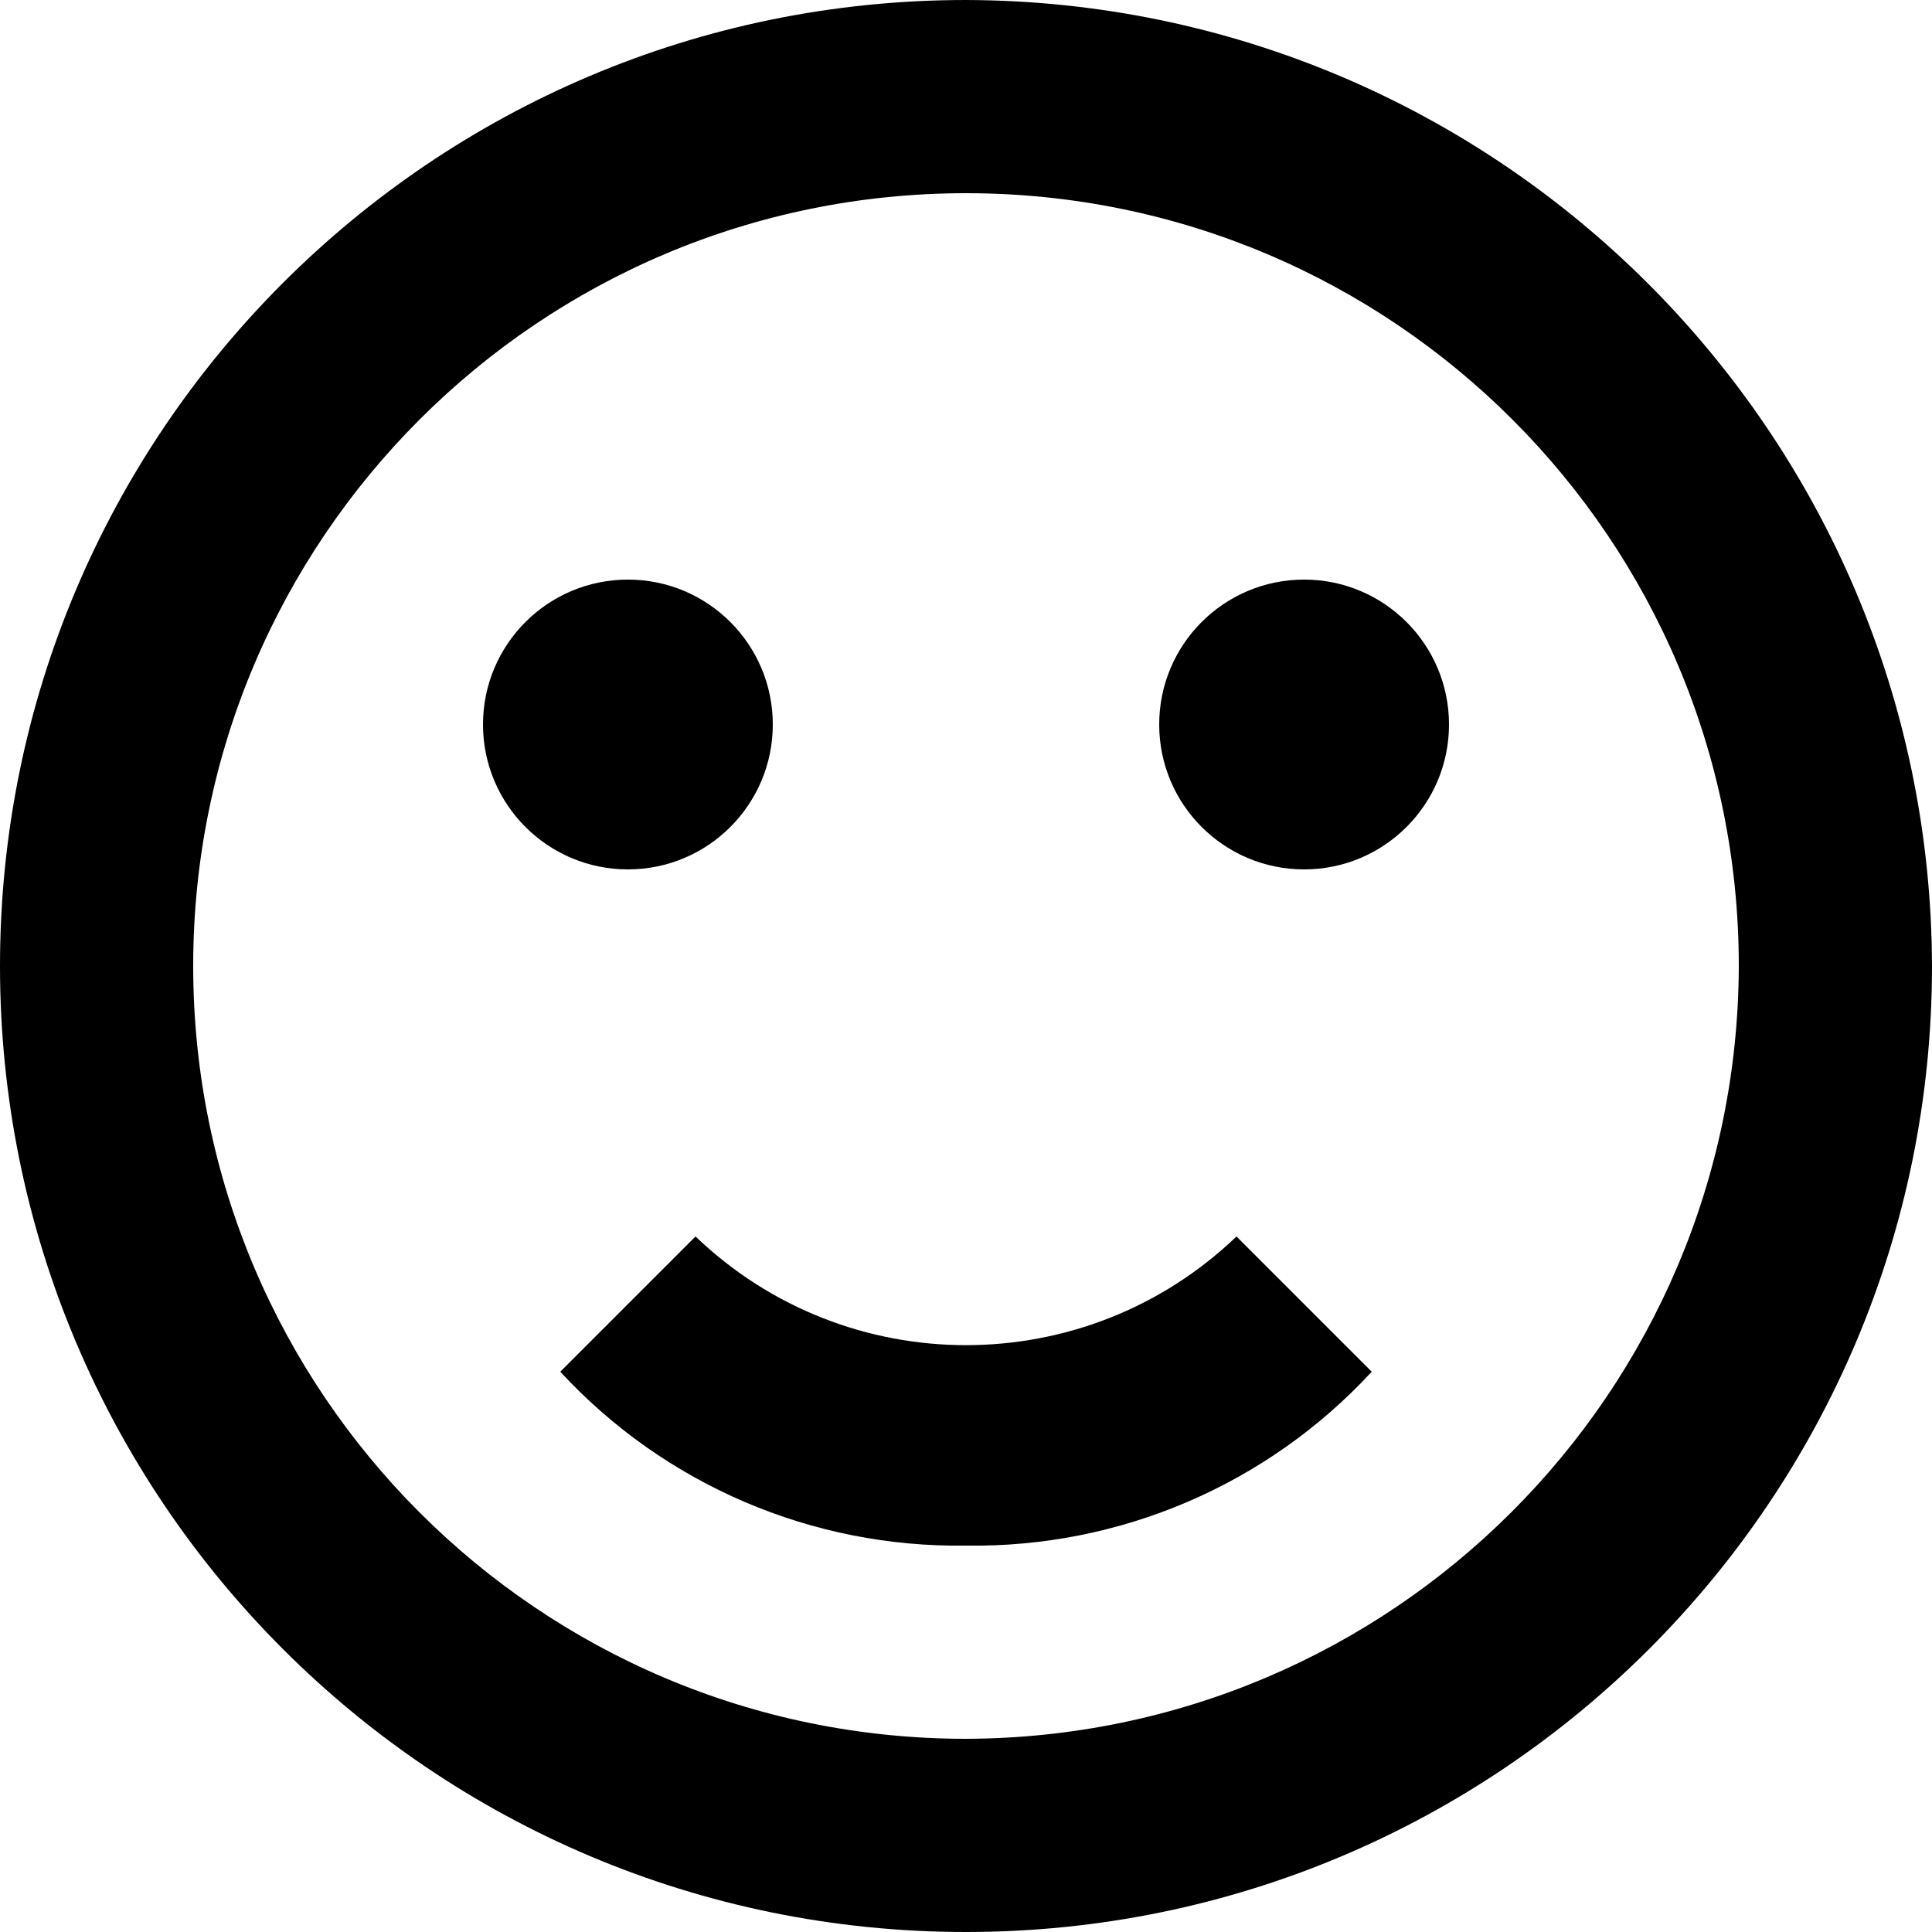 <?xml version="1.0" encoding="UTF-8"?>
<svg width="20px" height="20px" viewBox="0 0 20 20" version="1.1" xmlns="http://www.w3.org/2000/svg" xmlns:xlink="http://www.w3.org/1999/xlink">
    <title>profile-icon</title>
    <g id="Page-1" stroke="none" stroke-width="1" fill-rule="evenodd">
        <g id="icons_sprite" transform="translate(-38, 0)" fill="#000000" fill-rule="nonzero">
            <g id="Сгруппировать_2474" transform="translate(38, 0)">
                <path d="M10,0 C4.477,0 0,4.477 0,10 C0,15.523 4.477,20 10,20 C15.523,20 20,15.523 20,10 C19.984,4.484 15.516,0.016 10,0 Z M10,18 C5.582,18 2,14.418 2,10 C2,5.582 5.582,2 10,2 C14.418,2 18,5.582 18,10 C17.987,14.413 14.413,17.987 10,18 Z" id="Контур_2695"></path>
                <circle id="Эллипс_24" cx="6.5" cy="7.5" r="1.5"></circle>
                <circle id="Эллипс_25" cx="13.5" cy="7.5" r="1.5"></circle>
                <path d="M7.2,12.8 L5.8,14.2 C6.88,15.37 8.408,16.024 10,16 C11.592,16.024 13.12,15.37 14.2,14.2 L12.8,12.8 C11.235,14.3 8.765,14.3 7.2,12.8 L7.2,12.8 Z" id="Контур_2696"></path>
            </g>
        </g>
    </g>
</svg>